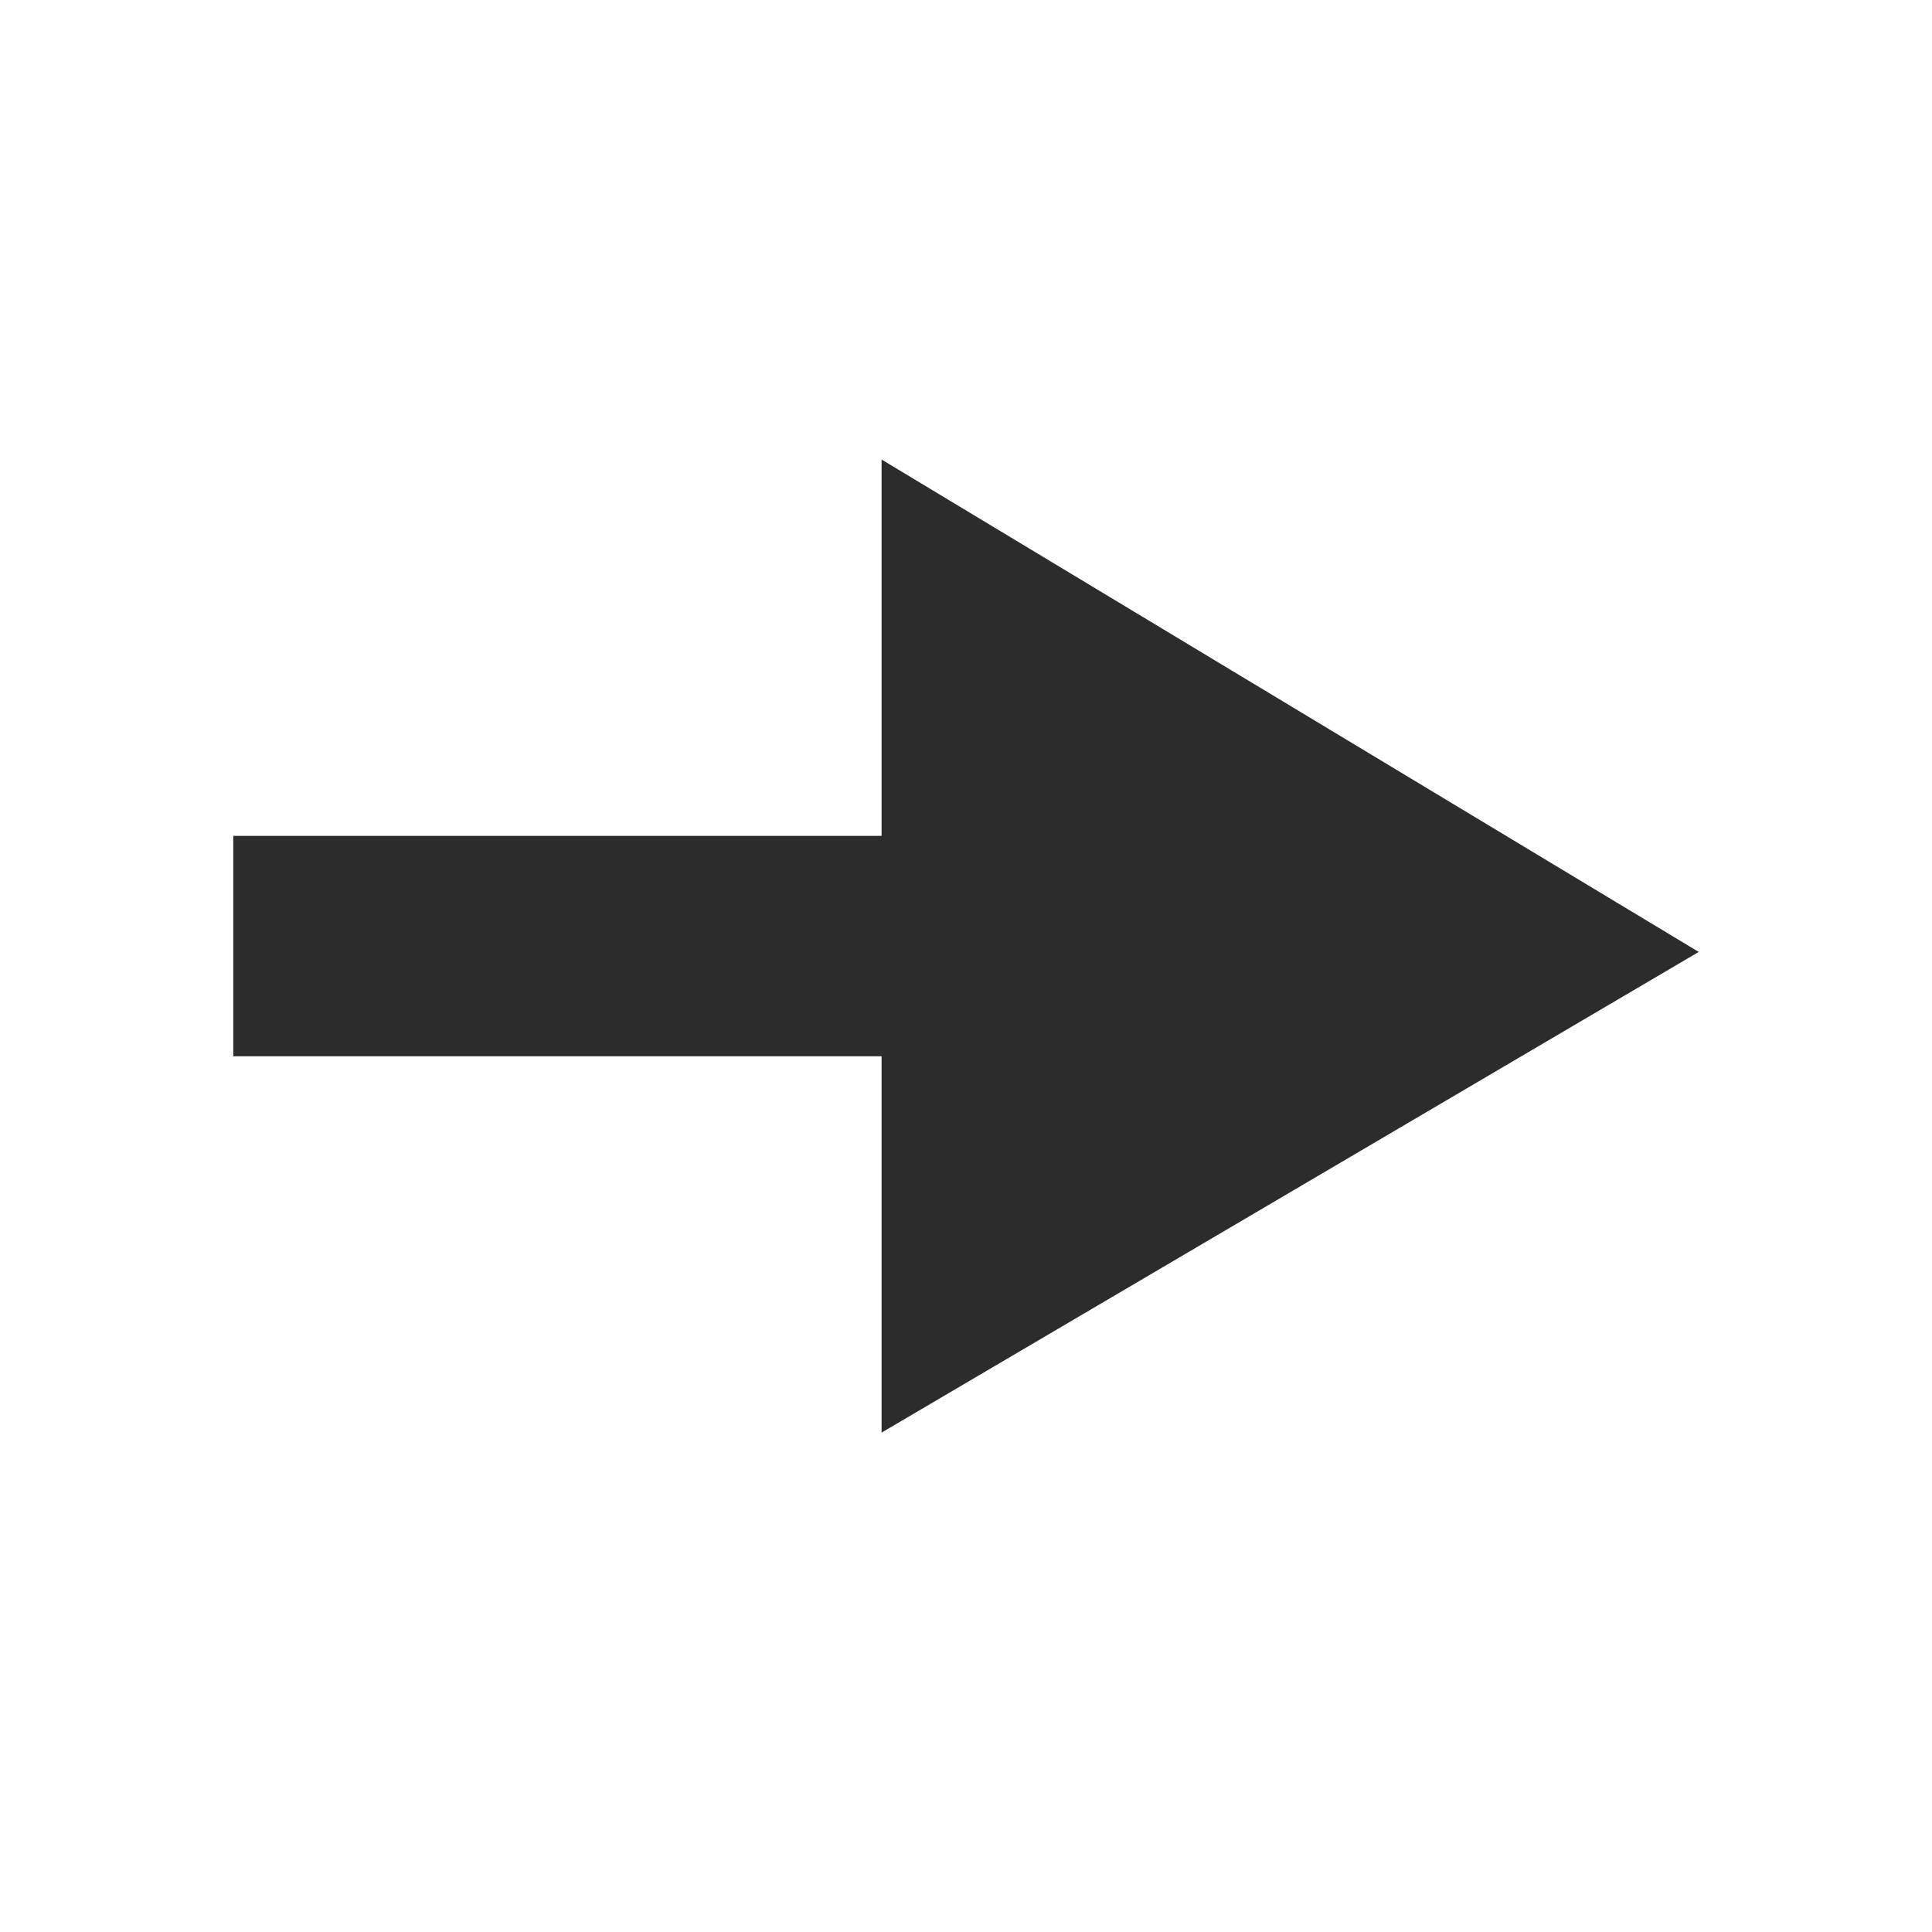 <?xml version="1.0" standalone="no"?><!DOCTYPE svg PUBLIC "-//W3C//DTD SVG 1.1//EN" "http://www.w3.org/Graphics/SVG/1.1/DTD/svg11.dtd"><svg t="1652870655310" class="icon" viewBox="0 0 1024 1024" version="1.1" xmlns="http://www.w3.org/2000/svg" p-id="13459" xmlns:xlink="http://www.w3.org/1999/xlink" width="200" height="200"><defs><style type="text/css"></style></defs><path d="M123.639 559.846V443.027h347.972v116.819h-347.972z" fill="#2c2c2c" p-id="13460"></path><path d="M467.261 759.309v-515.744l433.101 260.979-433.101 254.765z" fill="#2c2c2c" p-id="13461"></path></svg>